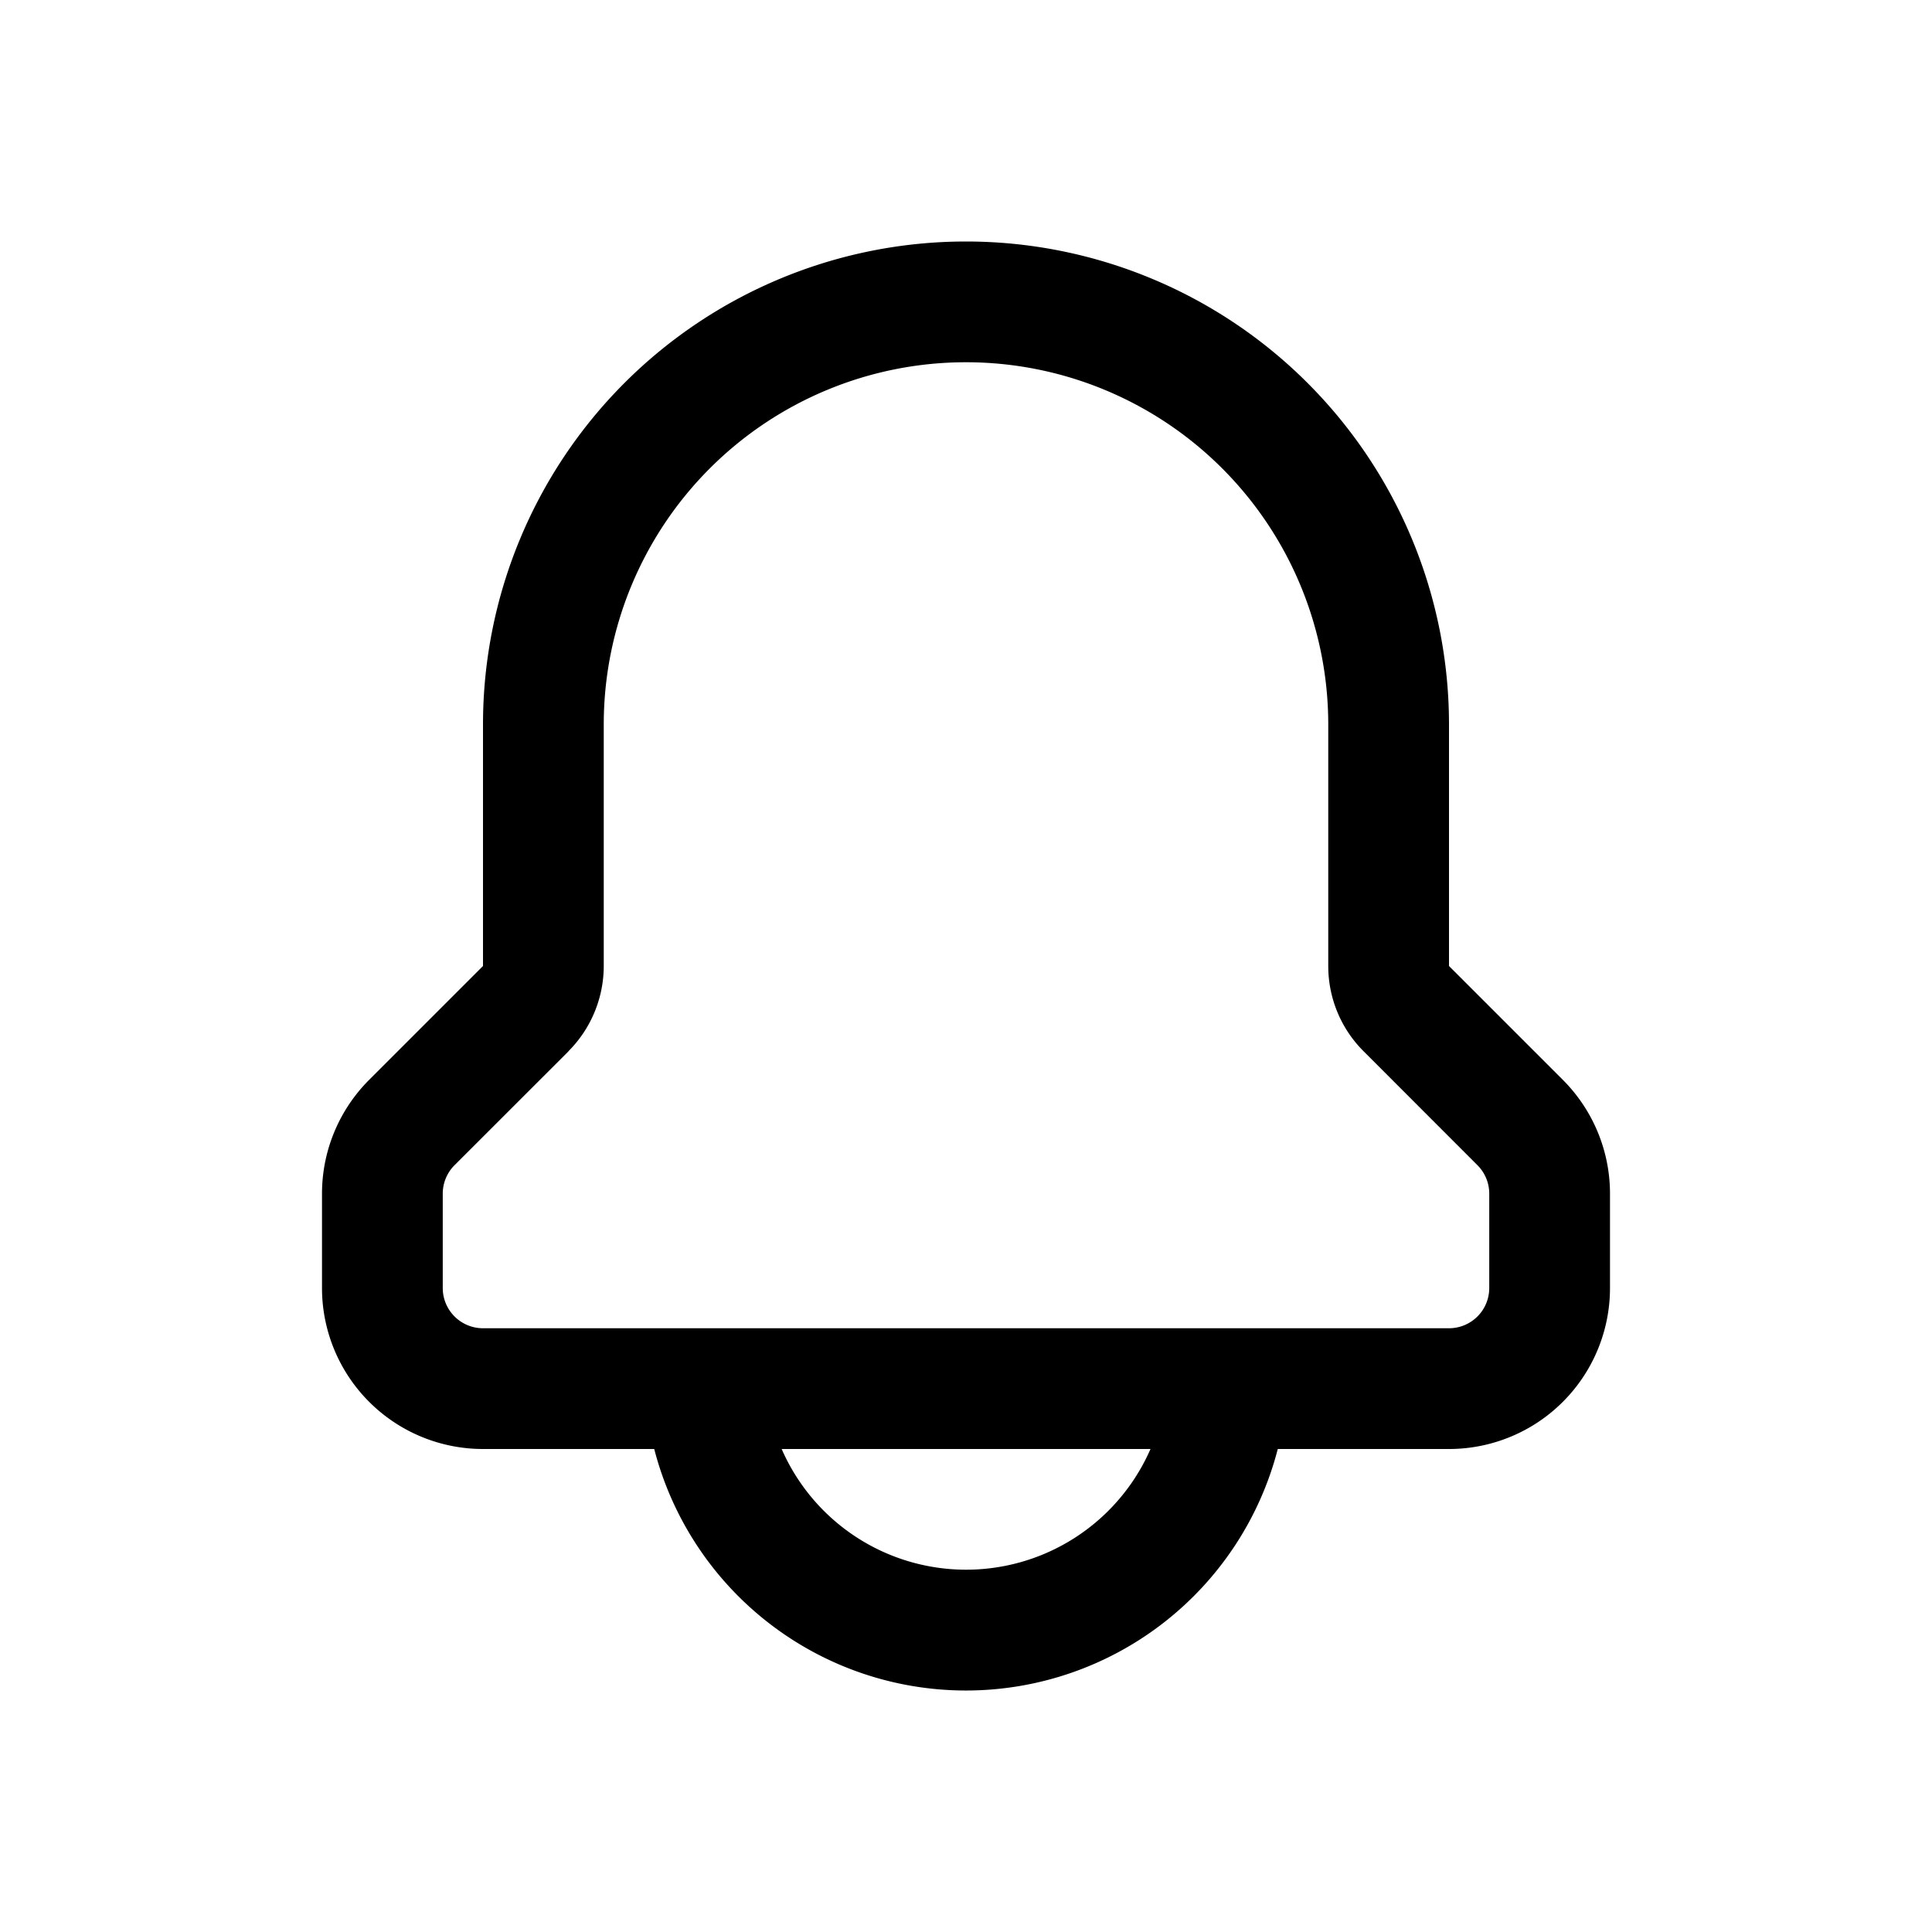 <svg xmlns="http://www.w3.org/2000/svg" width="24" height="24" fill="currentColor" viewBox="0 0 24 24">
  <path fill-rule="evenodd" d="M6 9a6 6 0 1 1 12 0v3l1.414 1.414A2 2 0 0 1 20 14.828V16a2 2 0 0 1-2 2h-2.127a4 4 0 0 1-7.746 0H6a2 2 0 0 1-2-2v-1.172a2 2 0 0 1 .586-1.414L6 12V9Zm1.06 4.06A1.5 1.5 0 0 0 7.5 12V9a4.5 4.5 0 0 1 9 0v3c0 .398.158.78.44 1.06l1.414 1.415a.5.5 0 0 1 .146.353V16a.5.5 0 0 1-.5.5H6a.5.5 0 0 1-.5-.5v-1.172a.5.5 0 0 1 .146-.353l1.415-1.414ZM9.71 18a2.5 2.5 0 0 0 4.582 0H9.71Z" clip-rule="evenodd"/>
</svg>
